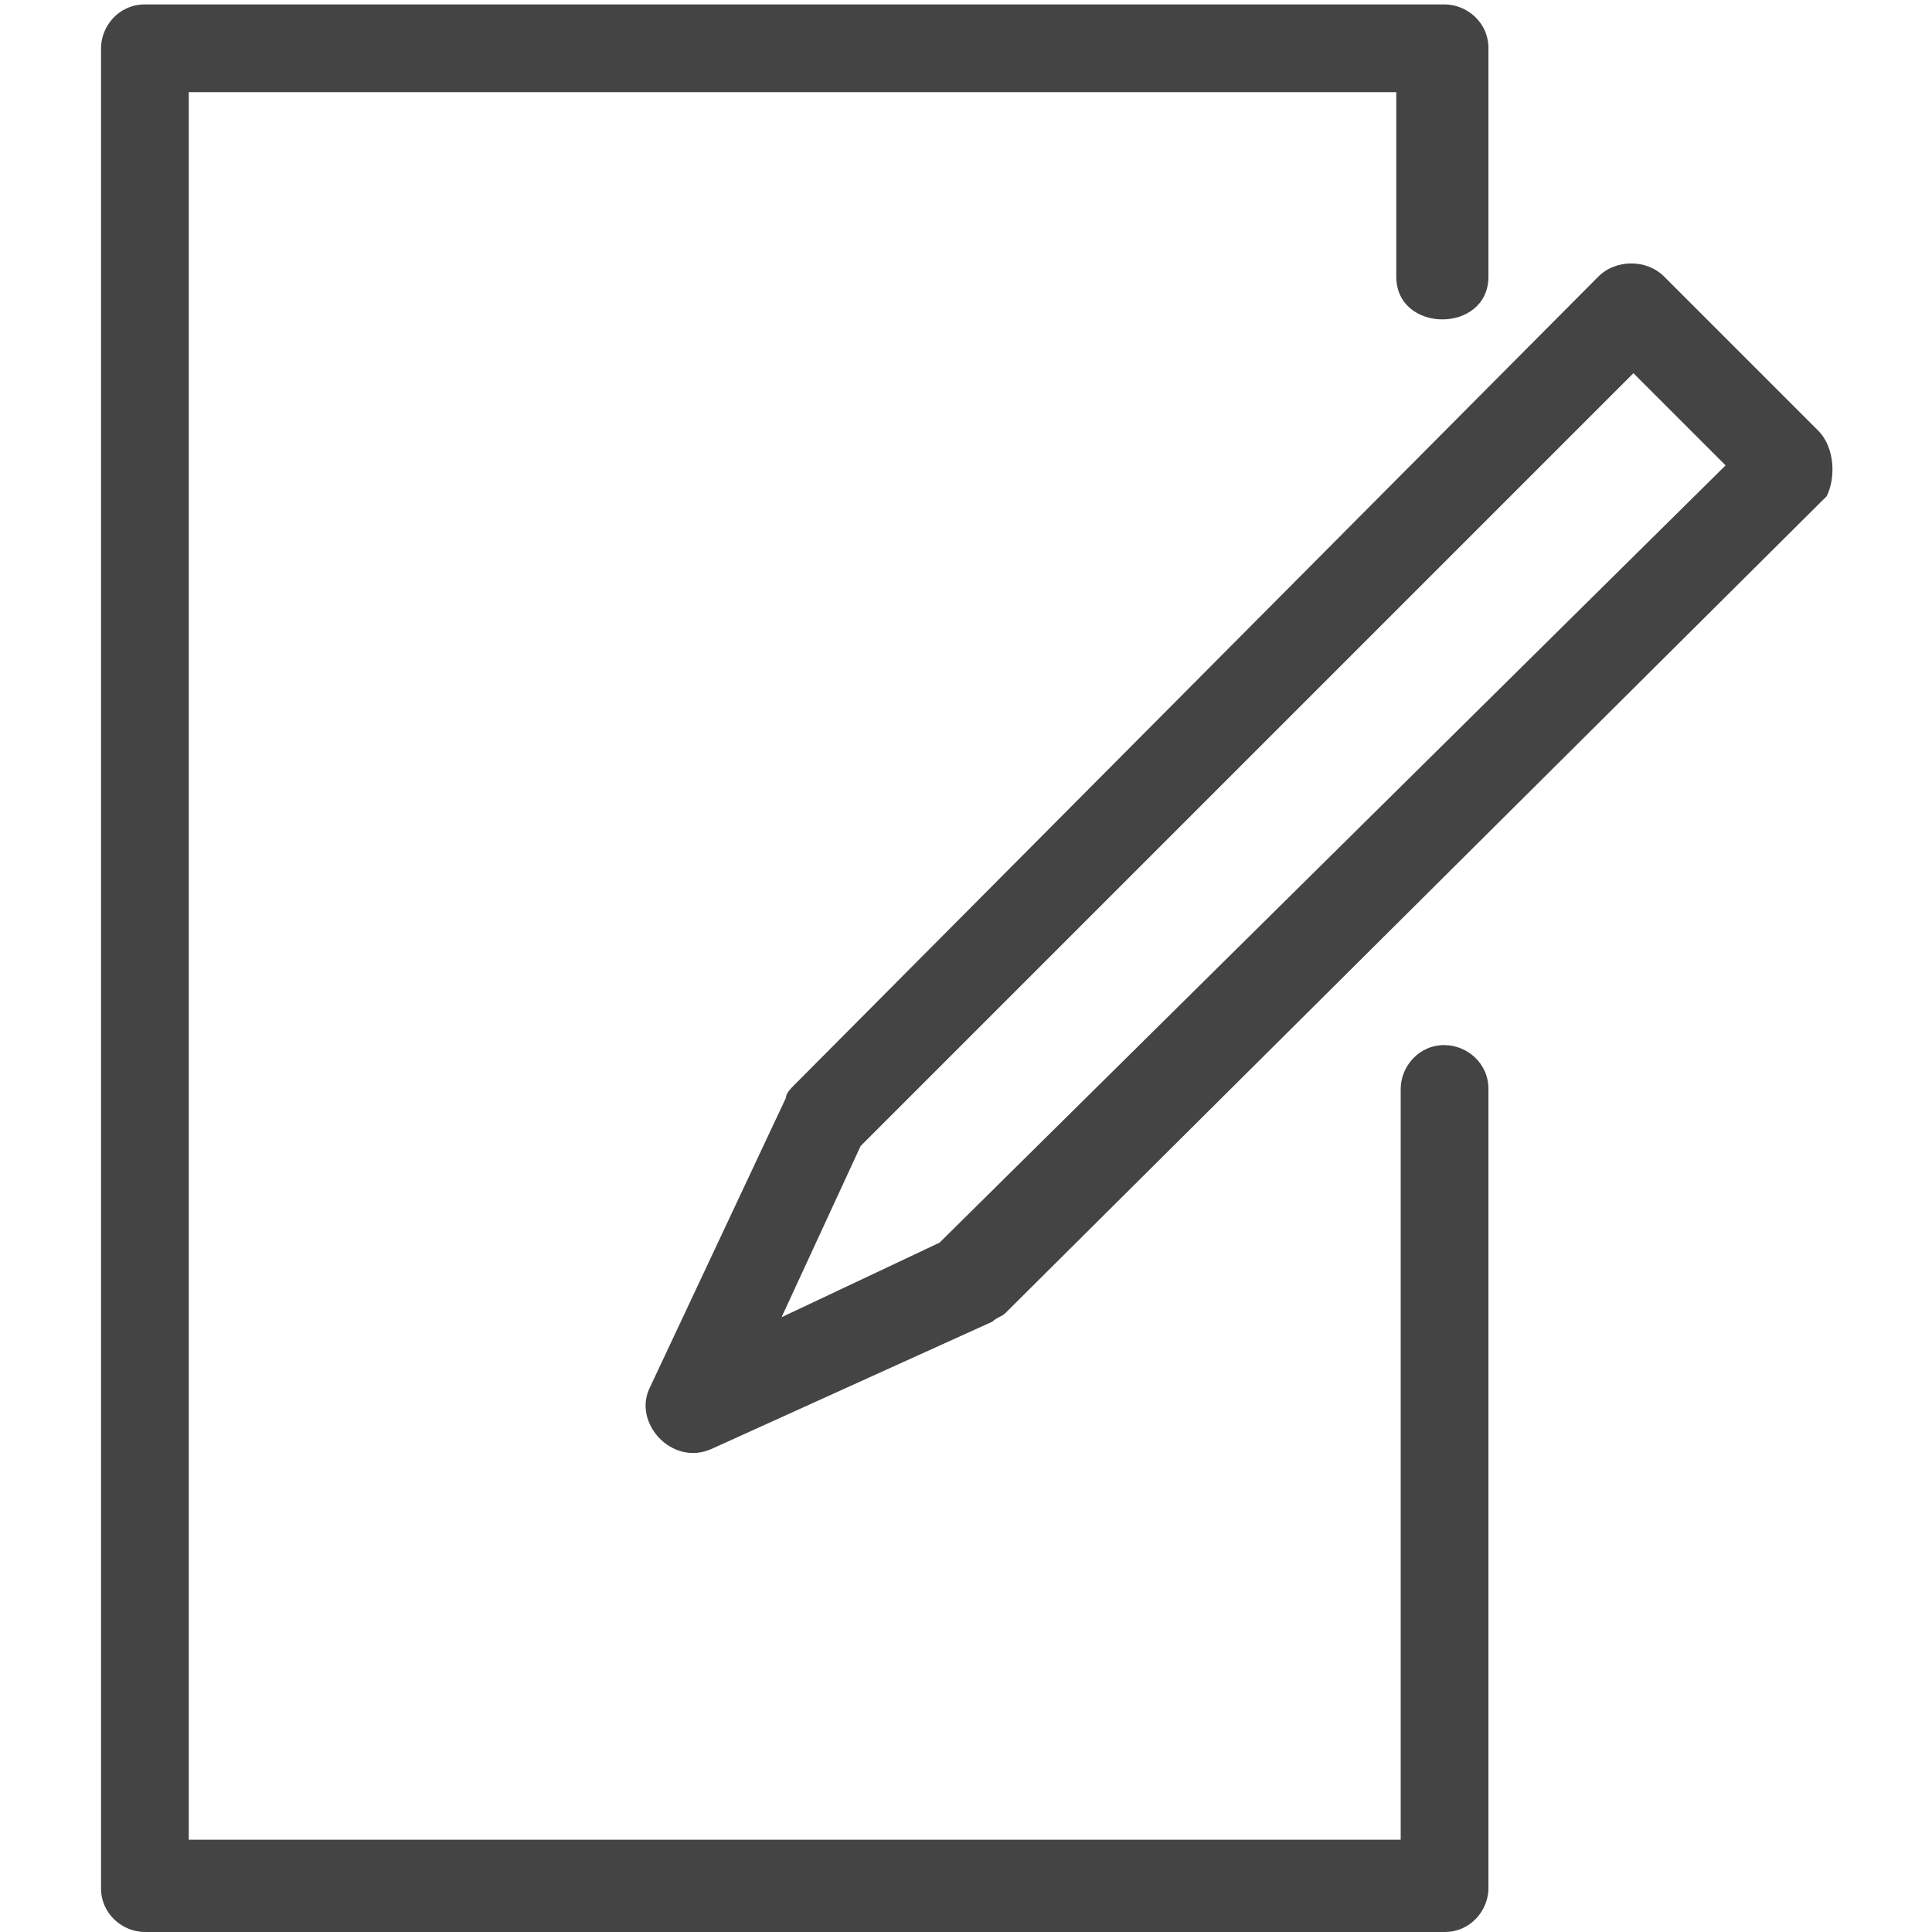 <?xml version="1.0" encoding="utf-8"?>
<!-- Generated by IcoMoon.io -->
<!DOCTYPE svg PUBLIC "-//W3C//DTD SVG 1.1//EN" "http://www.w3.org/Graphics/SVG/1.1/DTD/svg11.dtd">
<svg version="1.1" xmlns="http://www.w3.org/2000/svg" xmlns:xlink="http://www.w3.org/1999/xlink" width="24" height="24" viewBox="0 0 24 24">
<path fill="#444444" d="M17.945 12.982c-0.327 0-0.545 0.273-0.545 0.545v9.327h-15.055v-21.709h15v2.291c0 0.709 1.145 0.709 1.145 0v-2.836c0-0.327-0.273-0.545-0.545-0.545h-16.145c-0.327 0-0.545 0.273-0.545 0.545v22.855c0 0.327 0.273 0.545 0.545 0.545h16.145c0.327 0 0.545-0.273 0.545-0.545v-9.927c0-0.327-0.273-0.545-0.545-0.545z"></path>
<path fill="#444444" d="M22.582 5.345l-1.909-1.909c-0.218-0.218-0.6-0.218-0.818 0l-9.982 10.036c-0.055 0.055-0.109 0.109-0.109 0.164l-1.691 3.6c-0.218 0.436 0.273 0.982 0.764 0.764l3.491-1.582c0.055-0.055 0.109-0.055 0.164-0.109l10.2-10.145c0.109-0.218 0.109-0.6-0.109-0.818zM11.673 15.436l-1.964 0.927 0.982-2.127 9.6-9.6 1.145 1.145-9.764 9.655z"></path>
</svg>
